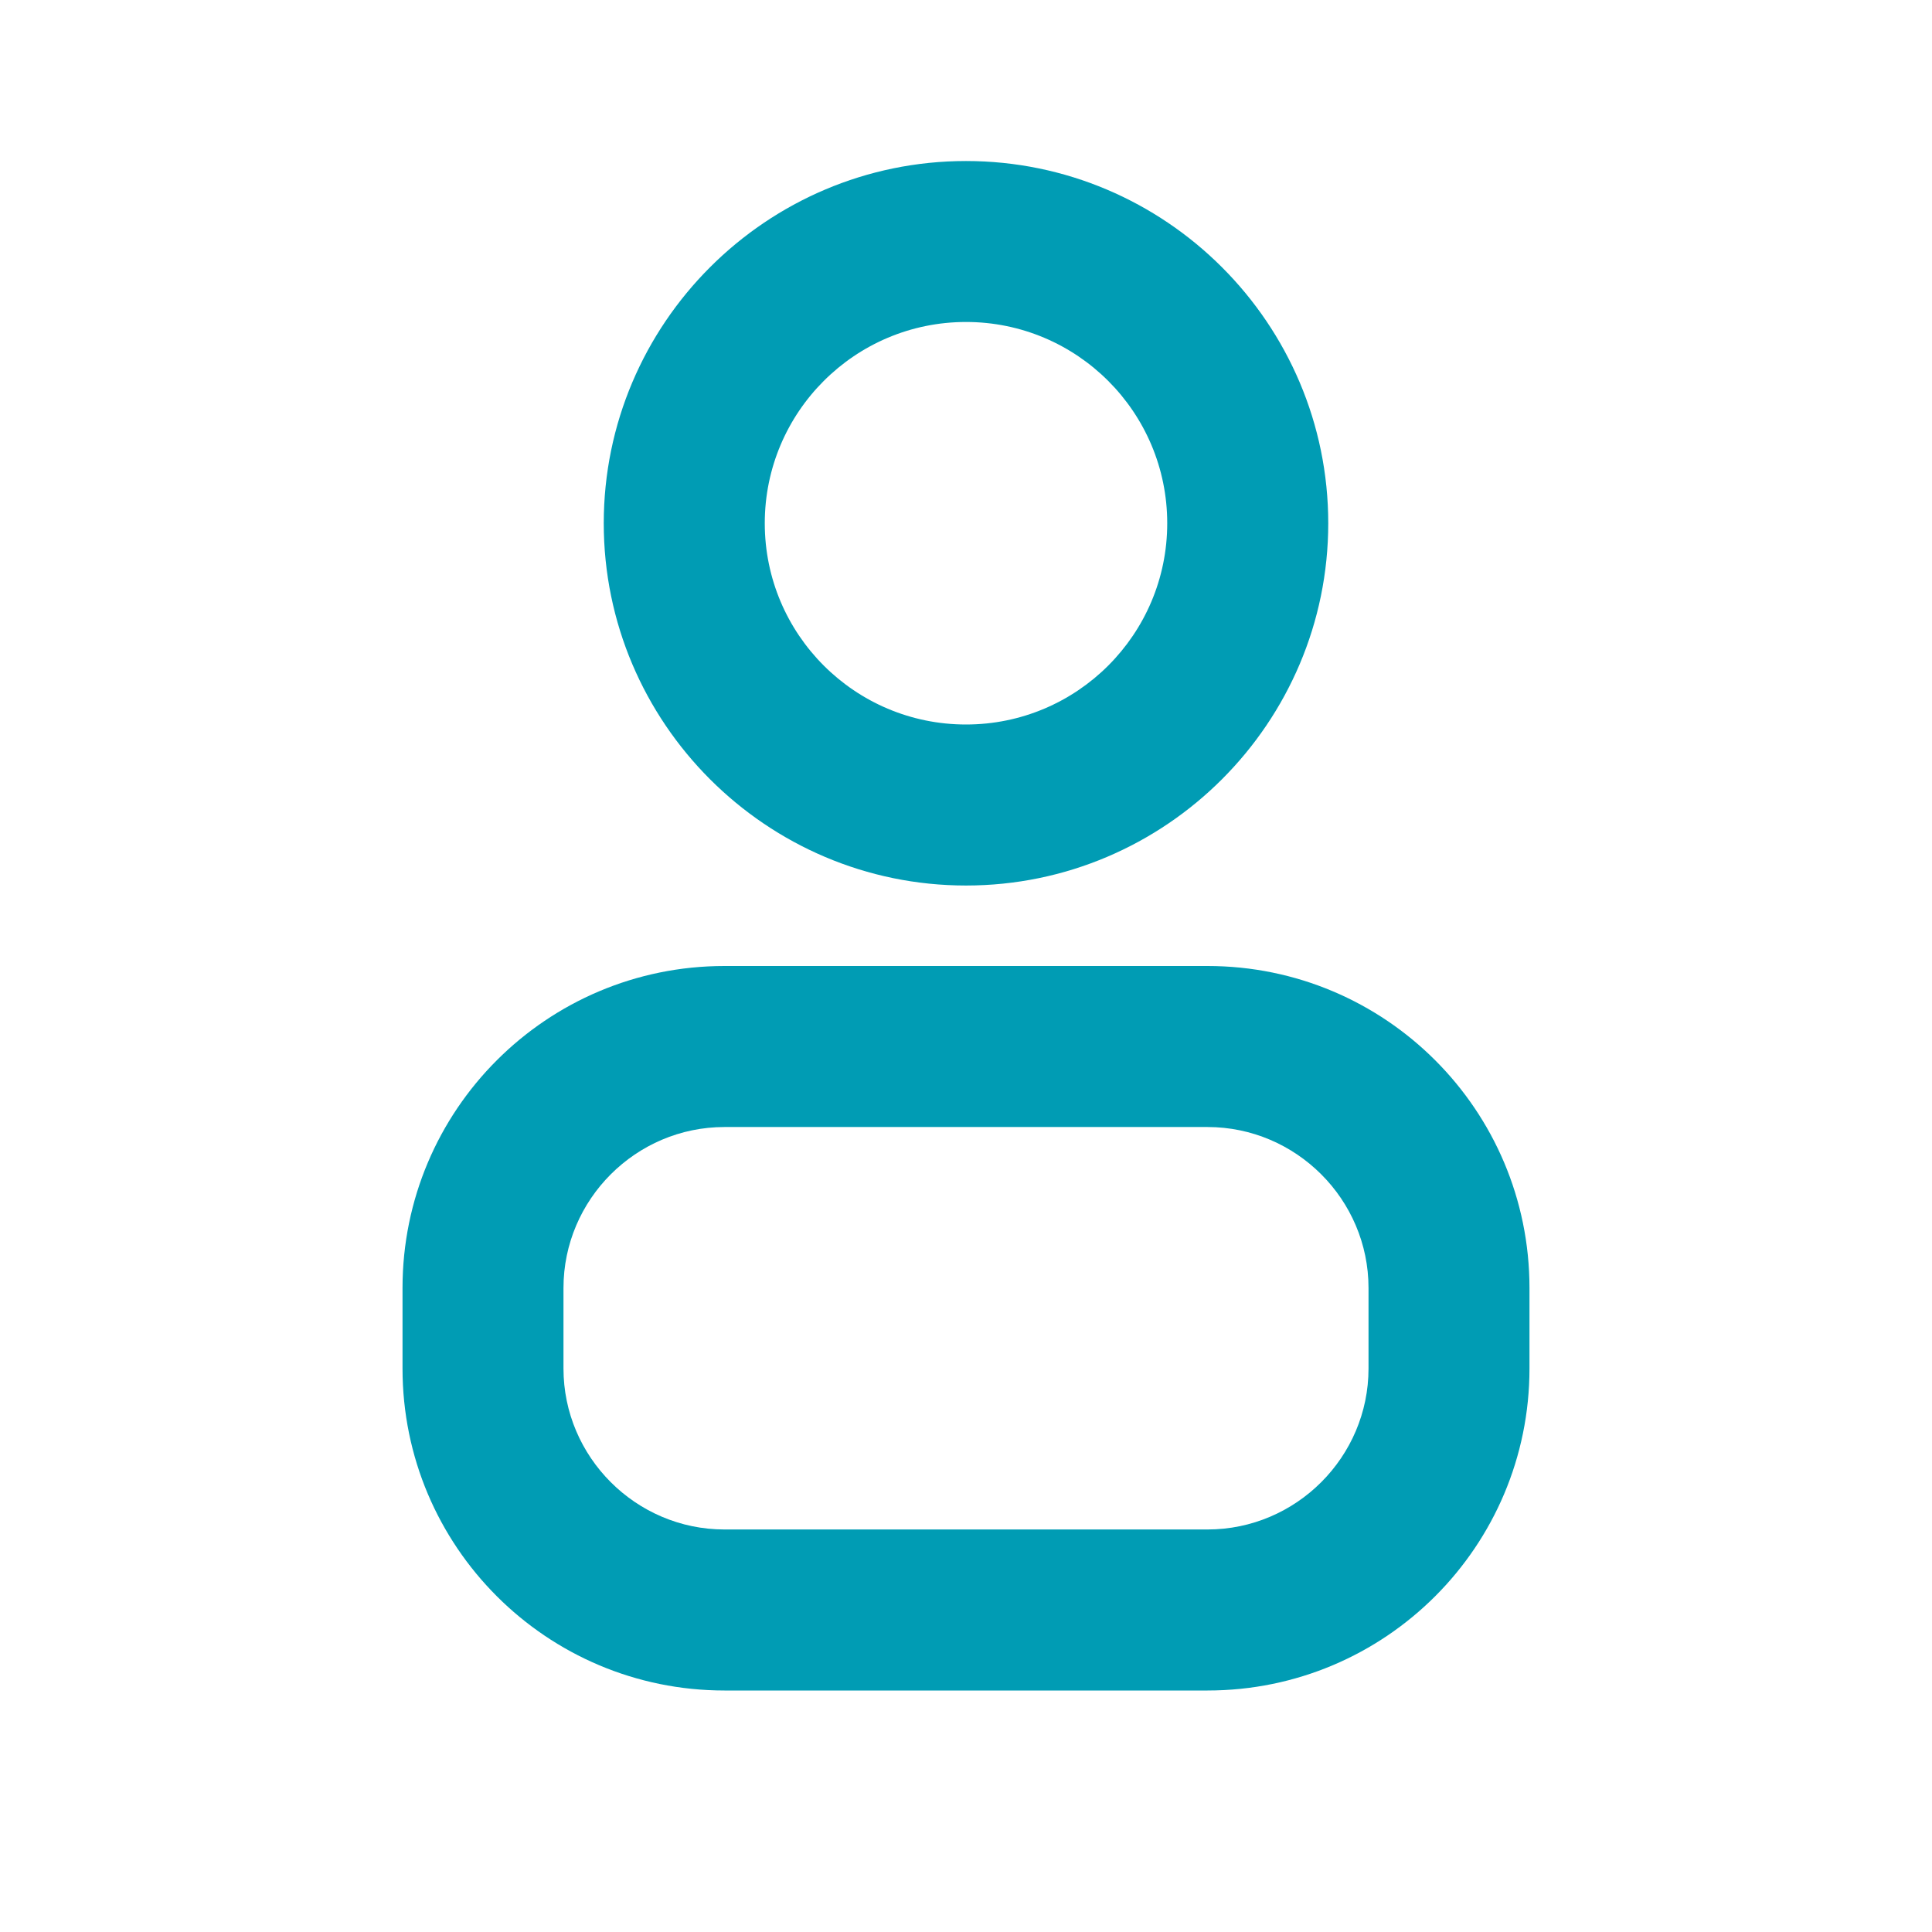 <svg width="32" height="32" viewBox="0 0 32 32" fill="none" xmlns="http://www.w3.org/2000/svg">
<path d="M16 14.667C19.307 14.667 22 11.973 22 8.667C22 5.36 19.307 2.667 16 2.667C12.693 2.667 10 5.36 10 8.667C10 11.973 12.693 14.667 16 14.667ZM16 5.333C17.84 5.333 19.333 6.827 19.333 8.667C19.333 10.507 17.84 12 16 12C14.16 12 12.667 10.507 12.667 8.667C12.667 6.827 14.16 5.333 16 5.333Z" fill="#009CB4"/>
<path d="M20 16H12C9.053 16 6.667 18.387 6.667 21.333V22.667C6.667 25.613 9.053 28 12 28H20C22.947 28 25.333 25.613 25.333 22.667V21.333C25.333 18.387 22.947 16 20 16ZM22.667 22.667C22.667 24.133 21.467 25.333 20 25.333H12C10.533 25.333 9.333 24.133 9.333 22.667V21.333C9.333 19.867 10.533 18.667 12 18.667H20C21.467 18.667 22.667 19.867 22.667 21.333V22.667Z" fill="#009CB4"/>
</svg>
